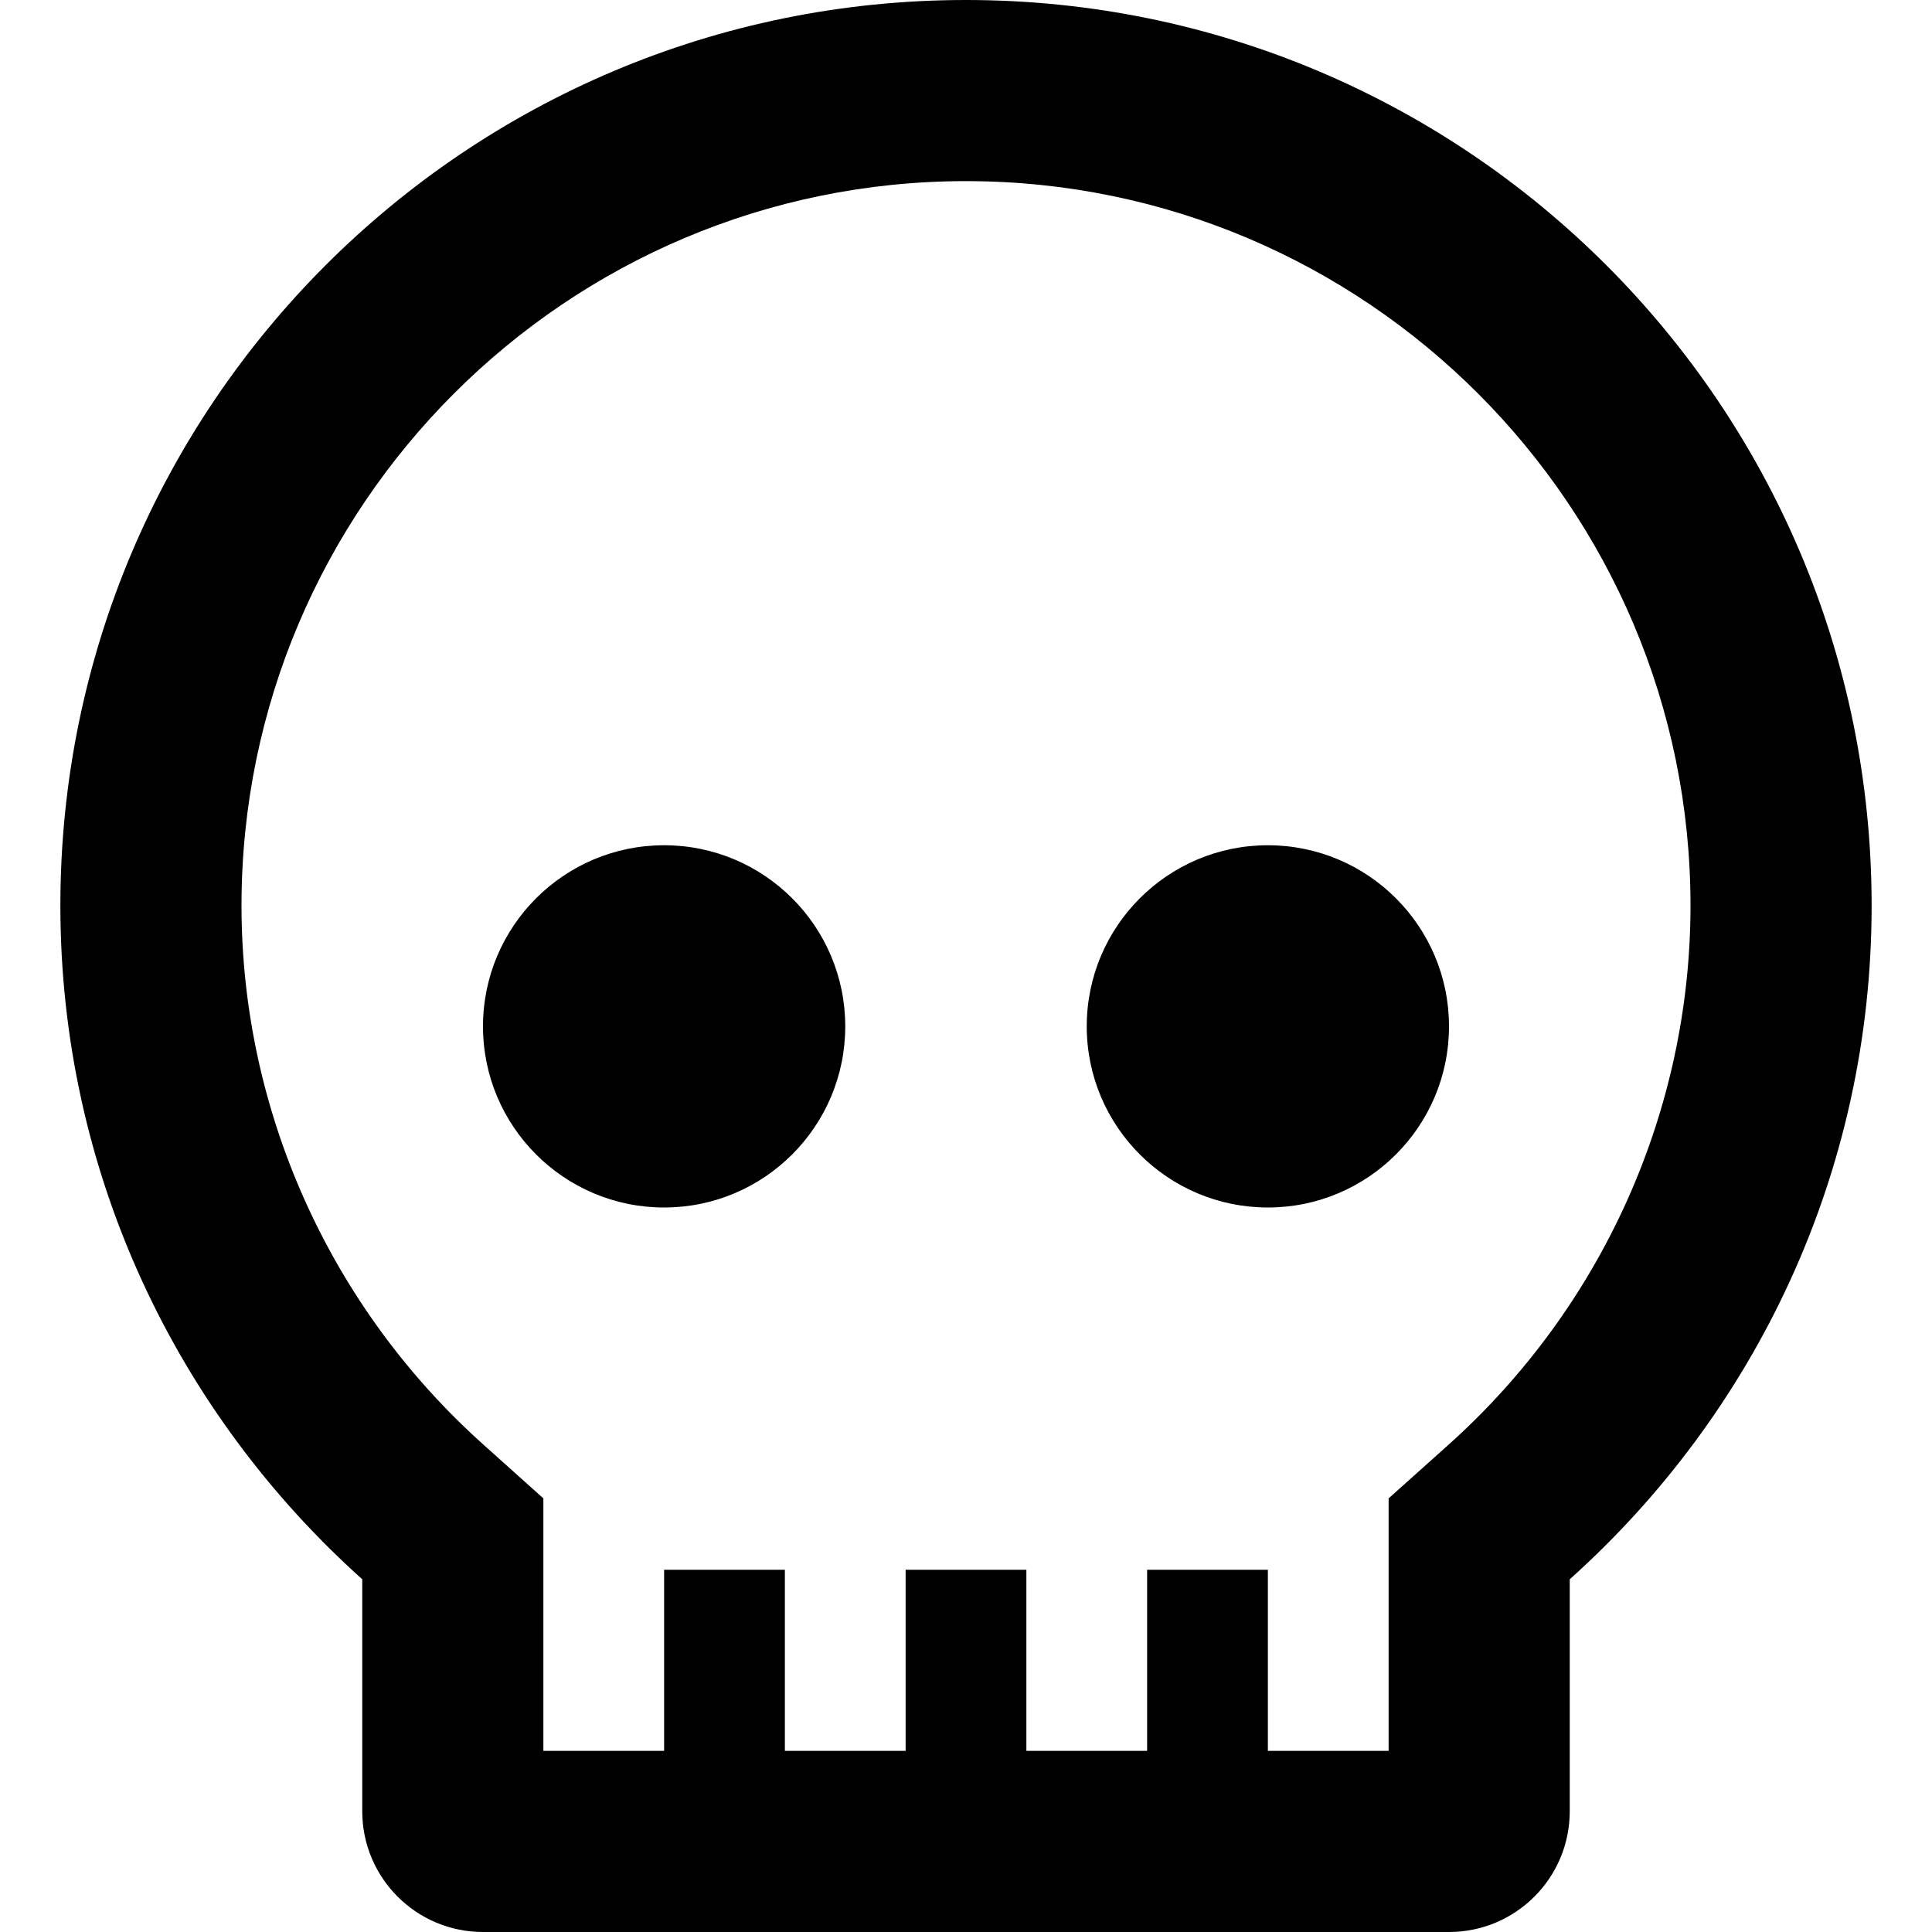 <?xml version="1.0" encoding="iso-8859-1"?>
<!-- Generator: Adobe Illustrator 16.0.0, SVG Export Plug-In . SVG Version: 6.00 Build 0)  -->
<!DOCTYPE svg PUBLIC "-//W3C//DTD SVG 1.1//EN" "http://www.w3.org/Graphics/SVG/1.1/DTD/svg11.dtd">
<svg version="1.1" id="Capa_1" xmlns="http://www.w3.org/2000/svg" xmlns:xlink="http://www.w3.org/1999/xlink" x="0px" y="0px"
	 width="652.801px" height="652.801px" viewBox="0 0 652.801 652.801" style="enable-background:new 0 0 652.801 652.801;"
	 xml:space="preserve">
<g>
	<g id="Skull">
		<g>
			<path d="M224.4,285.6c-33.782,0-61.2,27.397-61.2,61.201c0,33.781,27.418,61.199,61.2,61.199s61.2-27.418,61.2-61.199
				C285.601,312.997,258.183,285.6,224.4,285.6z M428.4,285.6c-33.782,0-61.2,27.397-61.2,61.201
				c0,33.781,27.418,61.199,61.2,61.199s61.2-27.418,61.2-61.199C489.601,312.997,462.183,285.6,428.4,285.6z M326.4,0
				c-169.014,0-306,136.986-306,306c0,90.516,39.535,171.605,102,227.623V612c0,22.541,18.278,40.801,40.8,40.801h326.4
				c22.521,0,40.8-18.26,40.8-40.801v-78.377c62.485-56.018,102-137.107,102-227.623C632.4,136.986,495.414,0,326.4,0z
				 M489.539,488.07L469.2,506.287V591.6h-40.8V530.4h-40.8V591.6h-40.8V530.4H306V591.6h-40.8V530.4h-40.8V591.6h-40.8v-85.312
				l-20.339-18.238C111.364,441.537,81.601,375.176,81.601,306c0-134.987,109.813-244.8,244.8-244.8
				c134.986,0,244.8,109.813,244.8,244.8C571.2,375.176,541.437,441.537,489.539,488.07z"/>
		</g>
	</g>
</g>
<g>
</g>
<g>
</g>
<g>
</g>
<g>
</g>
<g>
</g>
<g>
</g>
<g>
</g>
<g>
</g>
<g>
</g>
<g>
</g>
<g>
</g>
<g>
</g>
<g>
</g>
<g>
</g>
<g>
</g>
</svg>
